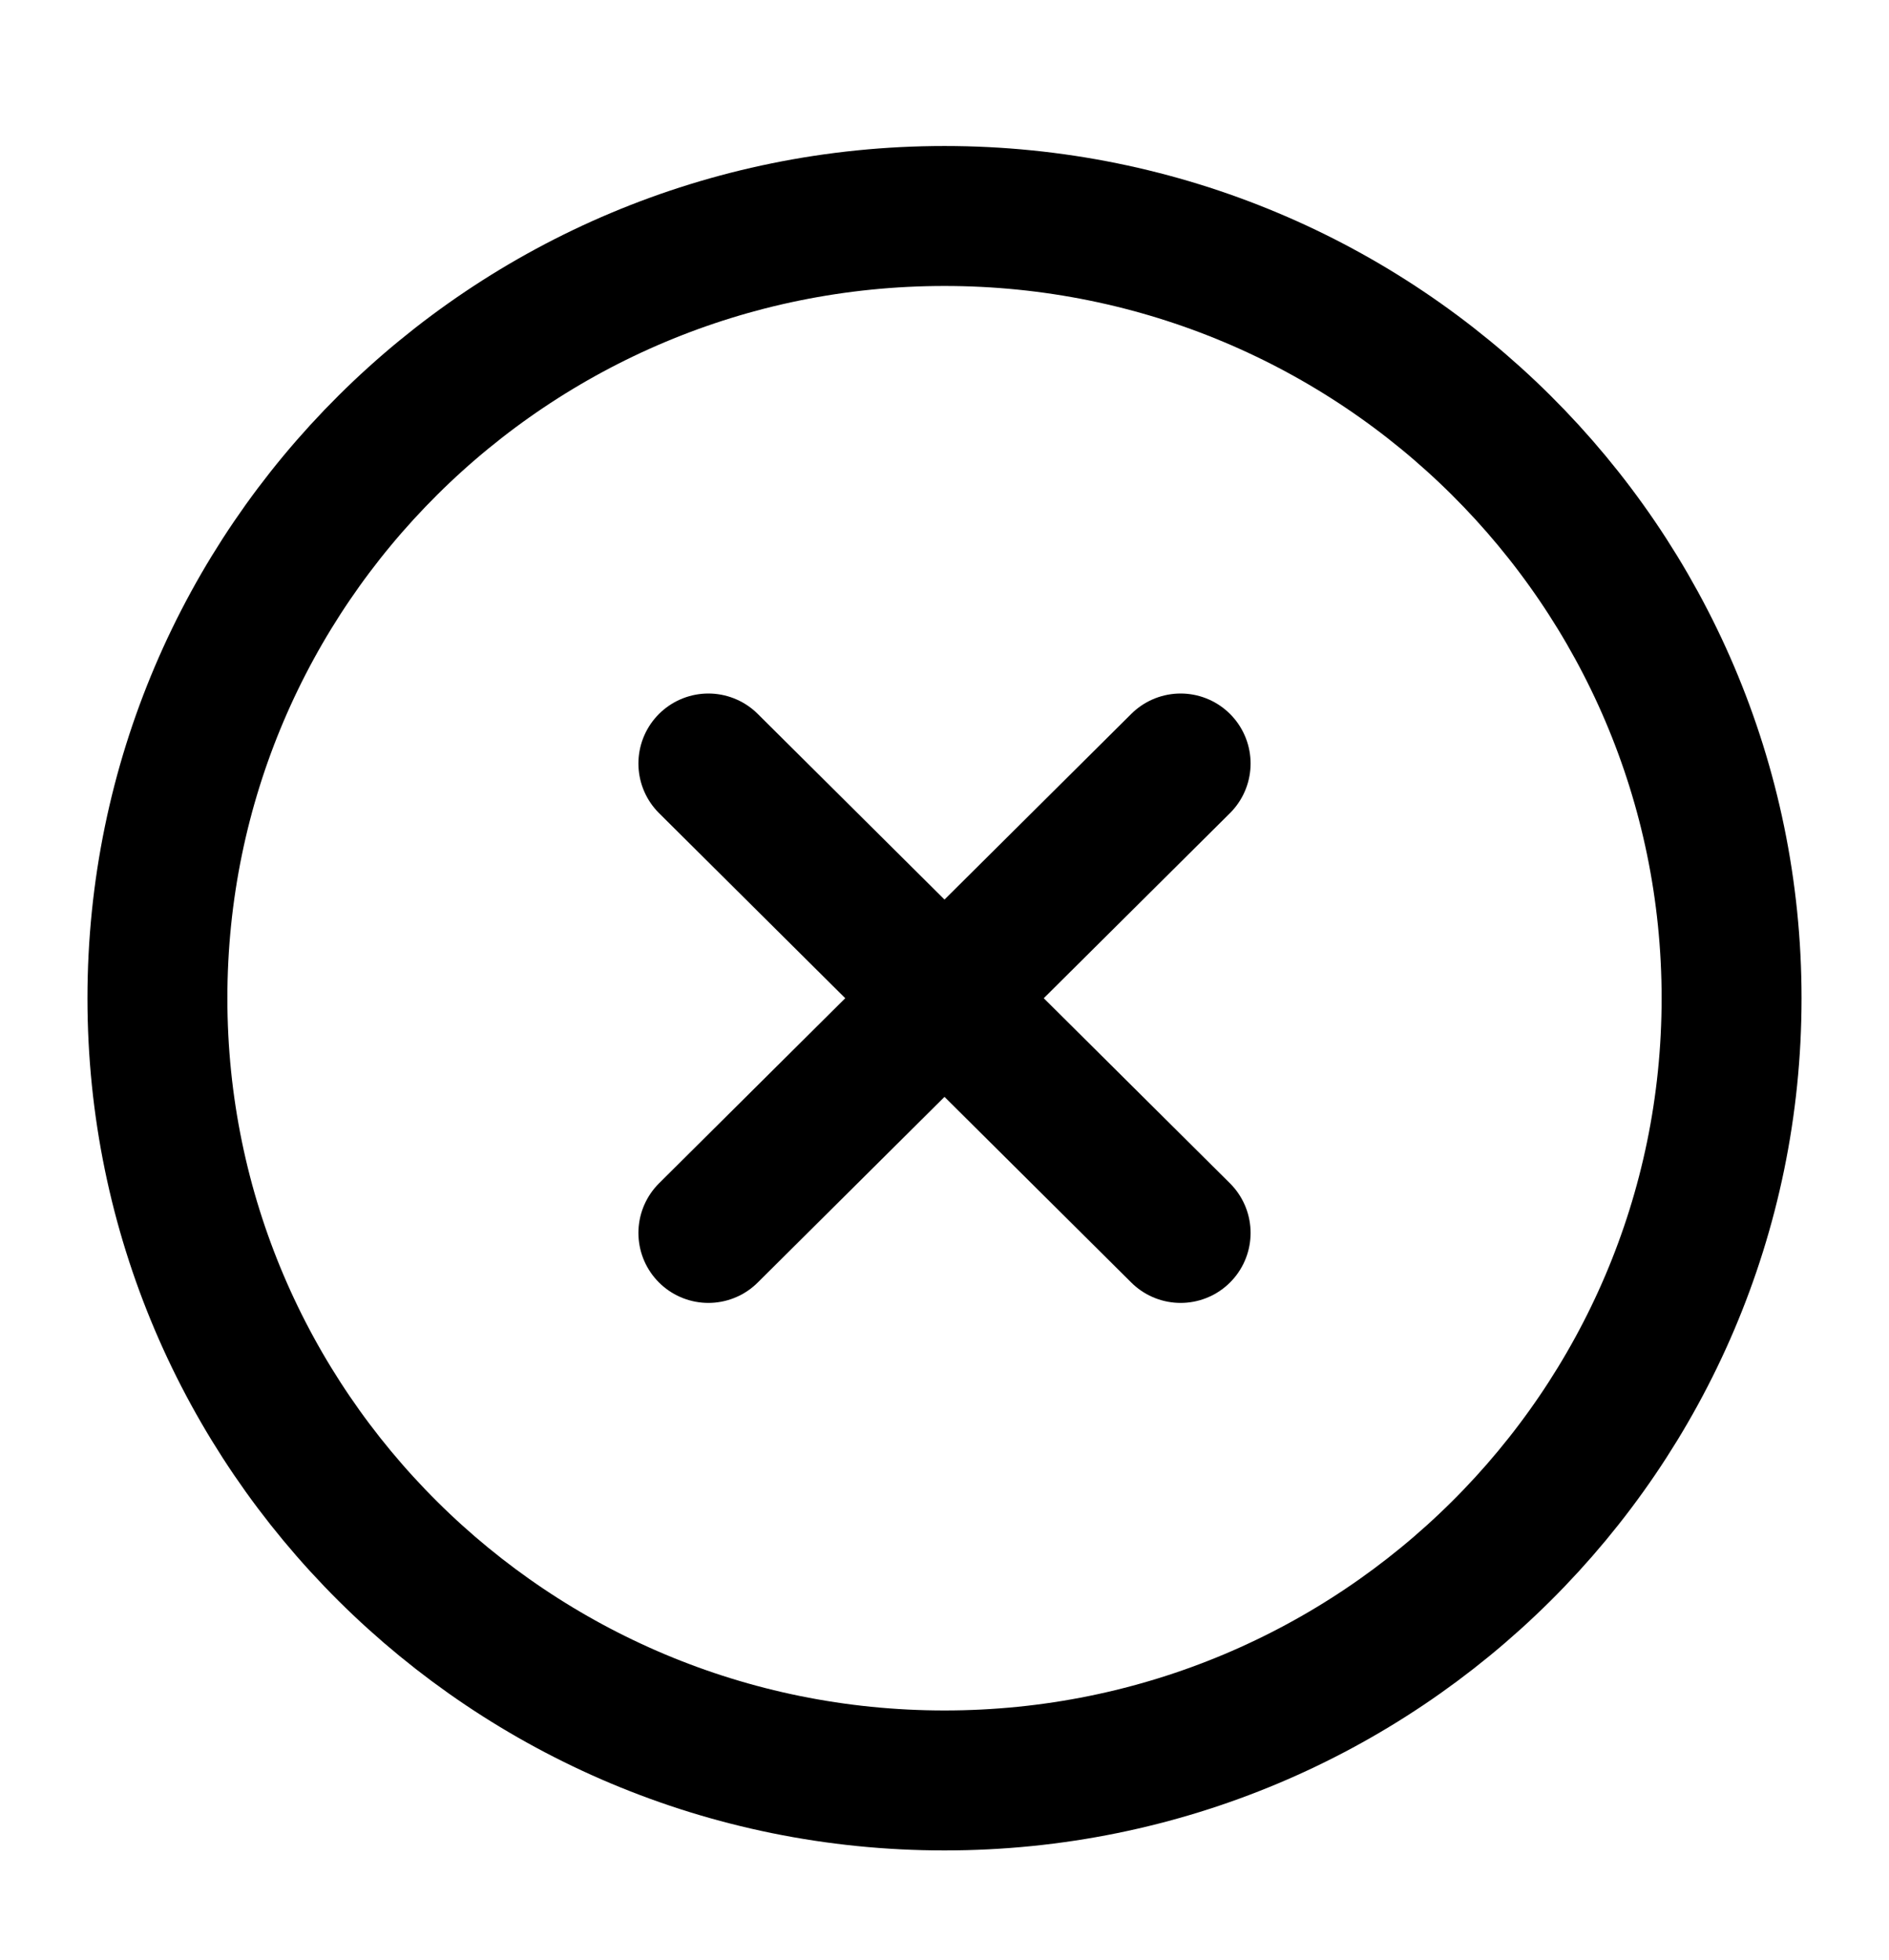 <svg width="27" height="28" viewBox="0 0 27 28" fill="none" xmlns="http://www.w3.org/2000/svg">
<path d="M13.5 25.439C19.713 25.439 24.75 20.435 24.75 14.263C24.75 8.09 19.713 3.086 13.5 3.086C7.287 3.086 2.25 8.09 2.25 14.263C2.25 20.435 7.287 25.439 13.5 25.439Z" stroke="black" stroke-width="2" stroke-linecap="round" stroke-linejoin="round"/>
<path d="M16.875 10.909L10.125 17.616" stroke="black" stroke-width="2" stroke-linecap="round" stroke-linejoin="round"/>
<path d="M10.125 10.909L16.875 17.616" stroke="black" stroke-width="2" stroke-linecap="round" stroke-linejoin="round"/>
</svg>
